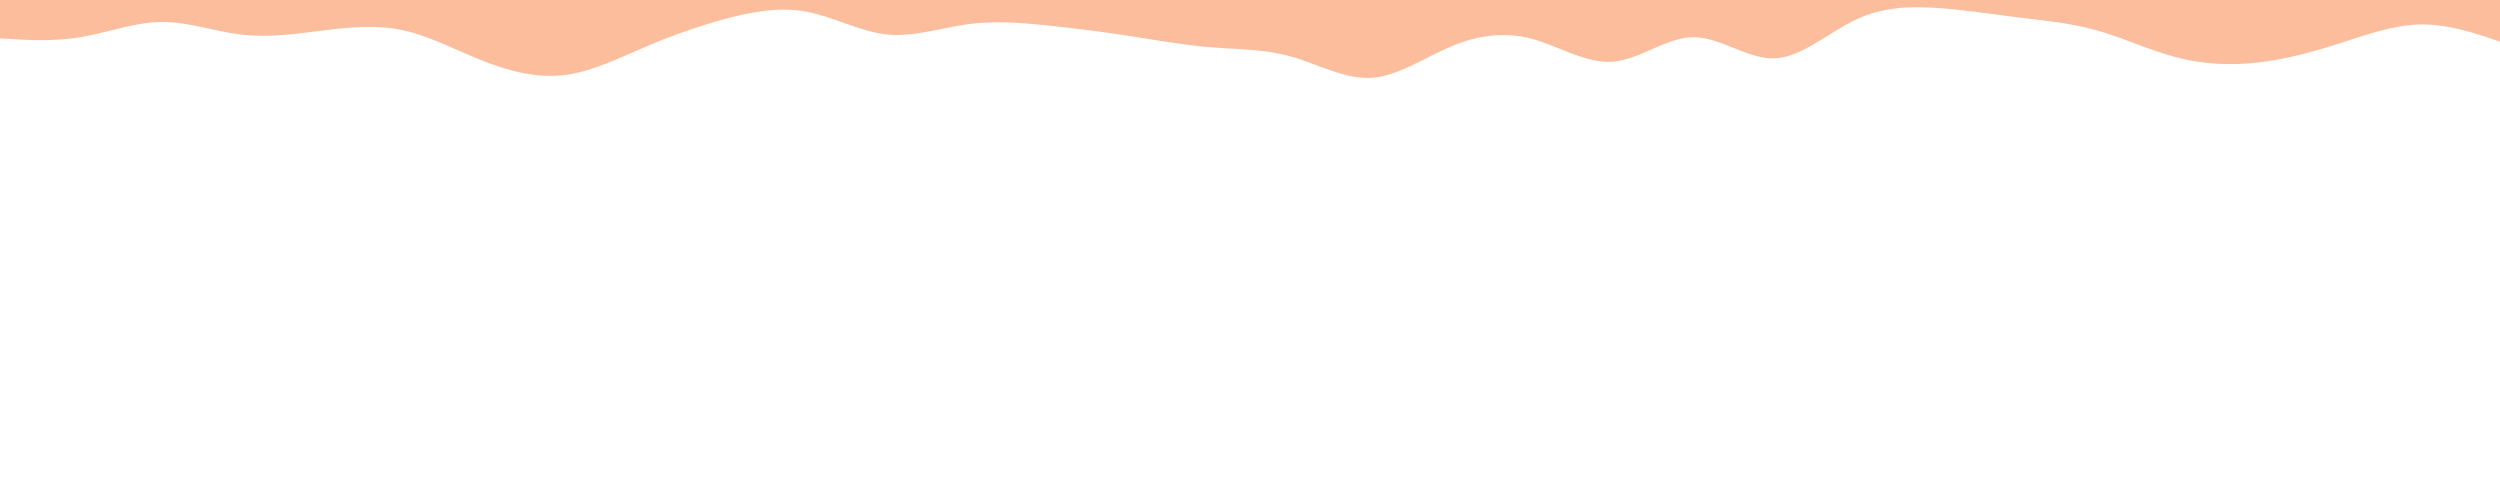 <svg id="visual" viewBox="0 0 1500 300" width="1500" height="300" xmlns="http://www.w3.org/2000/svg" xmlns:xlink="http://www.w3.org/1999/xlink" version="1.1"><path d="M0 23L8 23.5C16 24 32 25 48.2 22.3C64.3 19.7 80.7 13.3 96.8 13.2C113 13 129 19 145.2 20.8C161.3 22.7 177.7 20.3 193.8 18.3C210 16.3 226 14.7 242 18.2C258 21.7 274 30.3 290.2 36.7C306.3 43 322.7 47 338.8 45C355 43 371 35 387 28.2C403 21.3 419 15.7 435.2 11.3C451.3 7 467.7 4 483.8 7C500 10 516 19 532.2 20.7C548.3 22.3 564.7 16.7 580.8 14.5C597 12.3 613 13.7 629 15.3C645 17 661 19 677.2 21.5C693.3 24 709.7 27 725.8 28.3C742 29.7 758 29.3 774.2 33.8C790.3 38.3 806.7 47.7 822.8 46.7C839 45.7 855 34.3 871 27.7C887 21 903 19 919.2 23.3C935.3 27.7 951.7 38.3 967.8 37C984 35.7 1000 22.3 1016.2 22.3C1032.3 22.3 1048.7 35.7 1064.8 35C1081 34.3 1097 19.7 1113 12C1129 4.3 1145 3.7 1161.2 4.7C1177.3 5.7 1193.7 8.3 1209.8 10.3C1226 12.3 1242 13.7 1258 18.2C1274 22.7 1290 30.3 1306.2 34.5C1322.3 38.7 1338.7 39.3 1354.8 37.5C1371 35.7 1387 31.3 1403.2 26.2C1419.3 21 1435.7 15 1451.8 14.7C1468 14.3 1484 19.7 1492 22.3L1500 25L1500 0L1492 0C1484 0 1468 0 1451.8 0C1435.7 0 1419.3 0 1403.2 0C1387 0 1371 0 1354.8 0C1338.7 0 1322.3 0 1306.2 0C1290 0 1274 0 1258 0C1242 0 1226 0 1209.8 0C1193.7 0 1177.3 0 1161.2 0C1145 0 1129 0 1113 0C1097 0 1081 0 1064.8 0C1048.7 0 1032.3 0 1016.2 0C1000 0 984 0 967.8 0C951.7 0 935.3 0 919.2 0C903 0 887 0 871 0C855 0 839 0 822.8 0C806.7 0 790.3 0 774.2 0C758 0 742 0 725.8 0C709.7 0 693.3 0 677.2 0C661 0 645 0 629 0C613 0 597 0 580.8 0C564.7 0 548.3 0 532.2 0C516 0 500 0 483.8 0C467.7 0 451.3 0 435.2 0C419 0 403 0 387 0C371 0 355 0 338.8 0C322.7 0 306.3 0 290.2 0C274 0 258 0 242 0C226 0 210 0 193.8 0C177.7 0 161.3 0 145.2 0C129 0 113 0 96.8 0C80.7 0 64.3 0 48.2 0C32 0 16 0 8 0L0 0Z" fill="#FCBD9D" stroke-linecap="round" stroke-linejoin="miter"></path></svg>